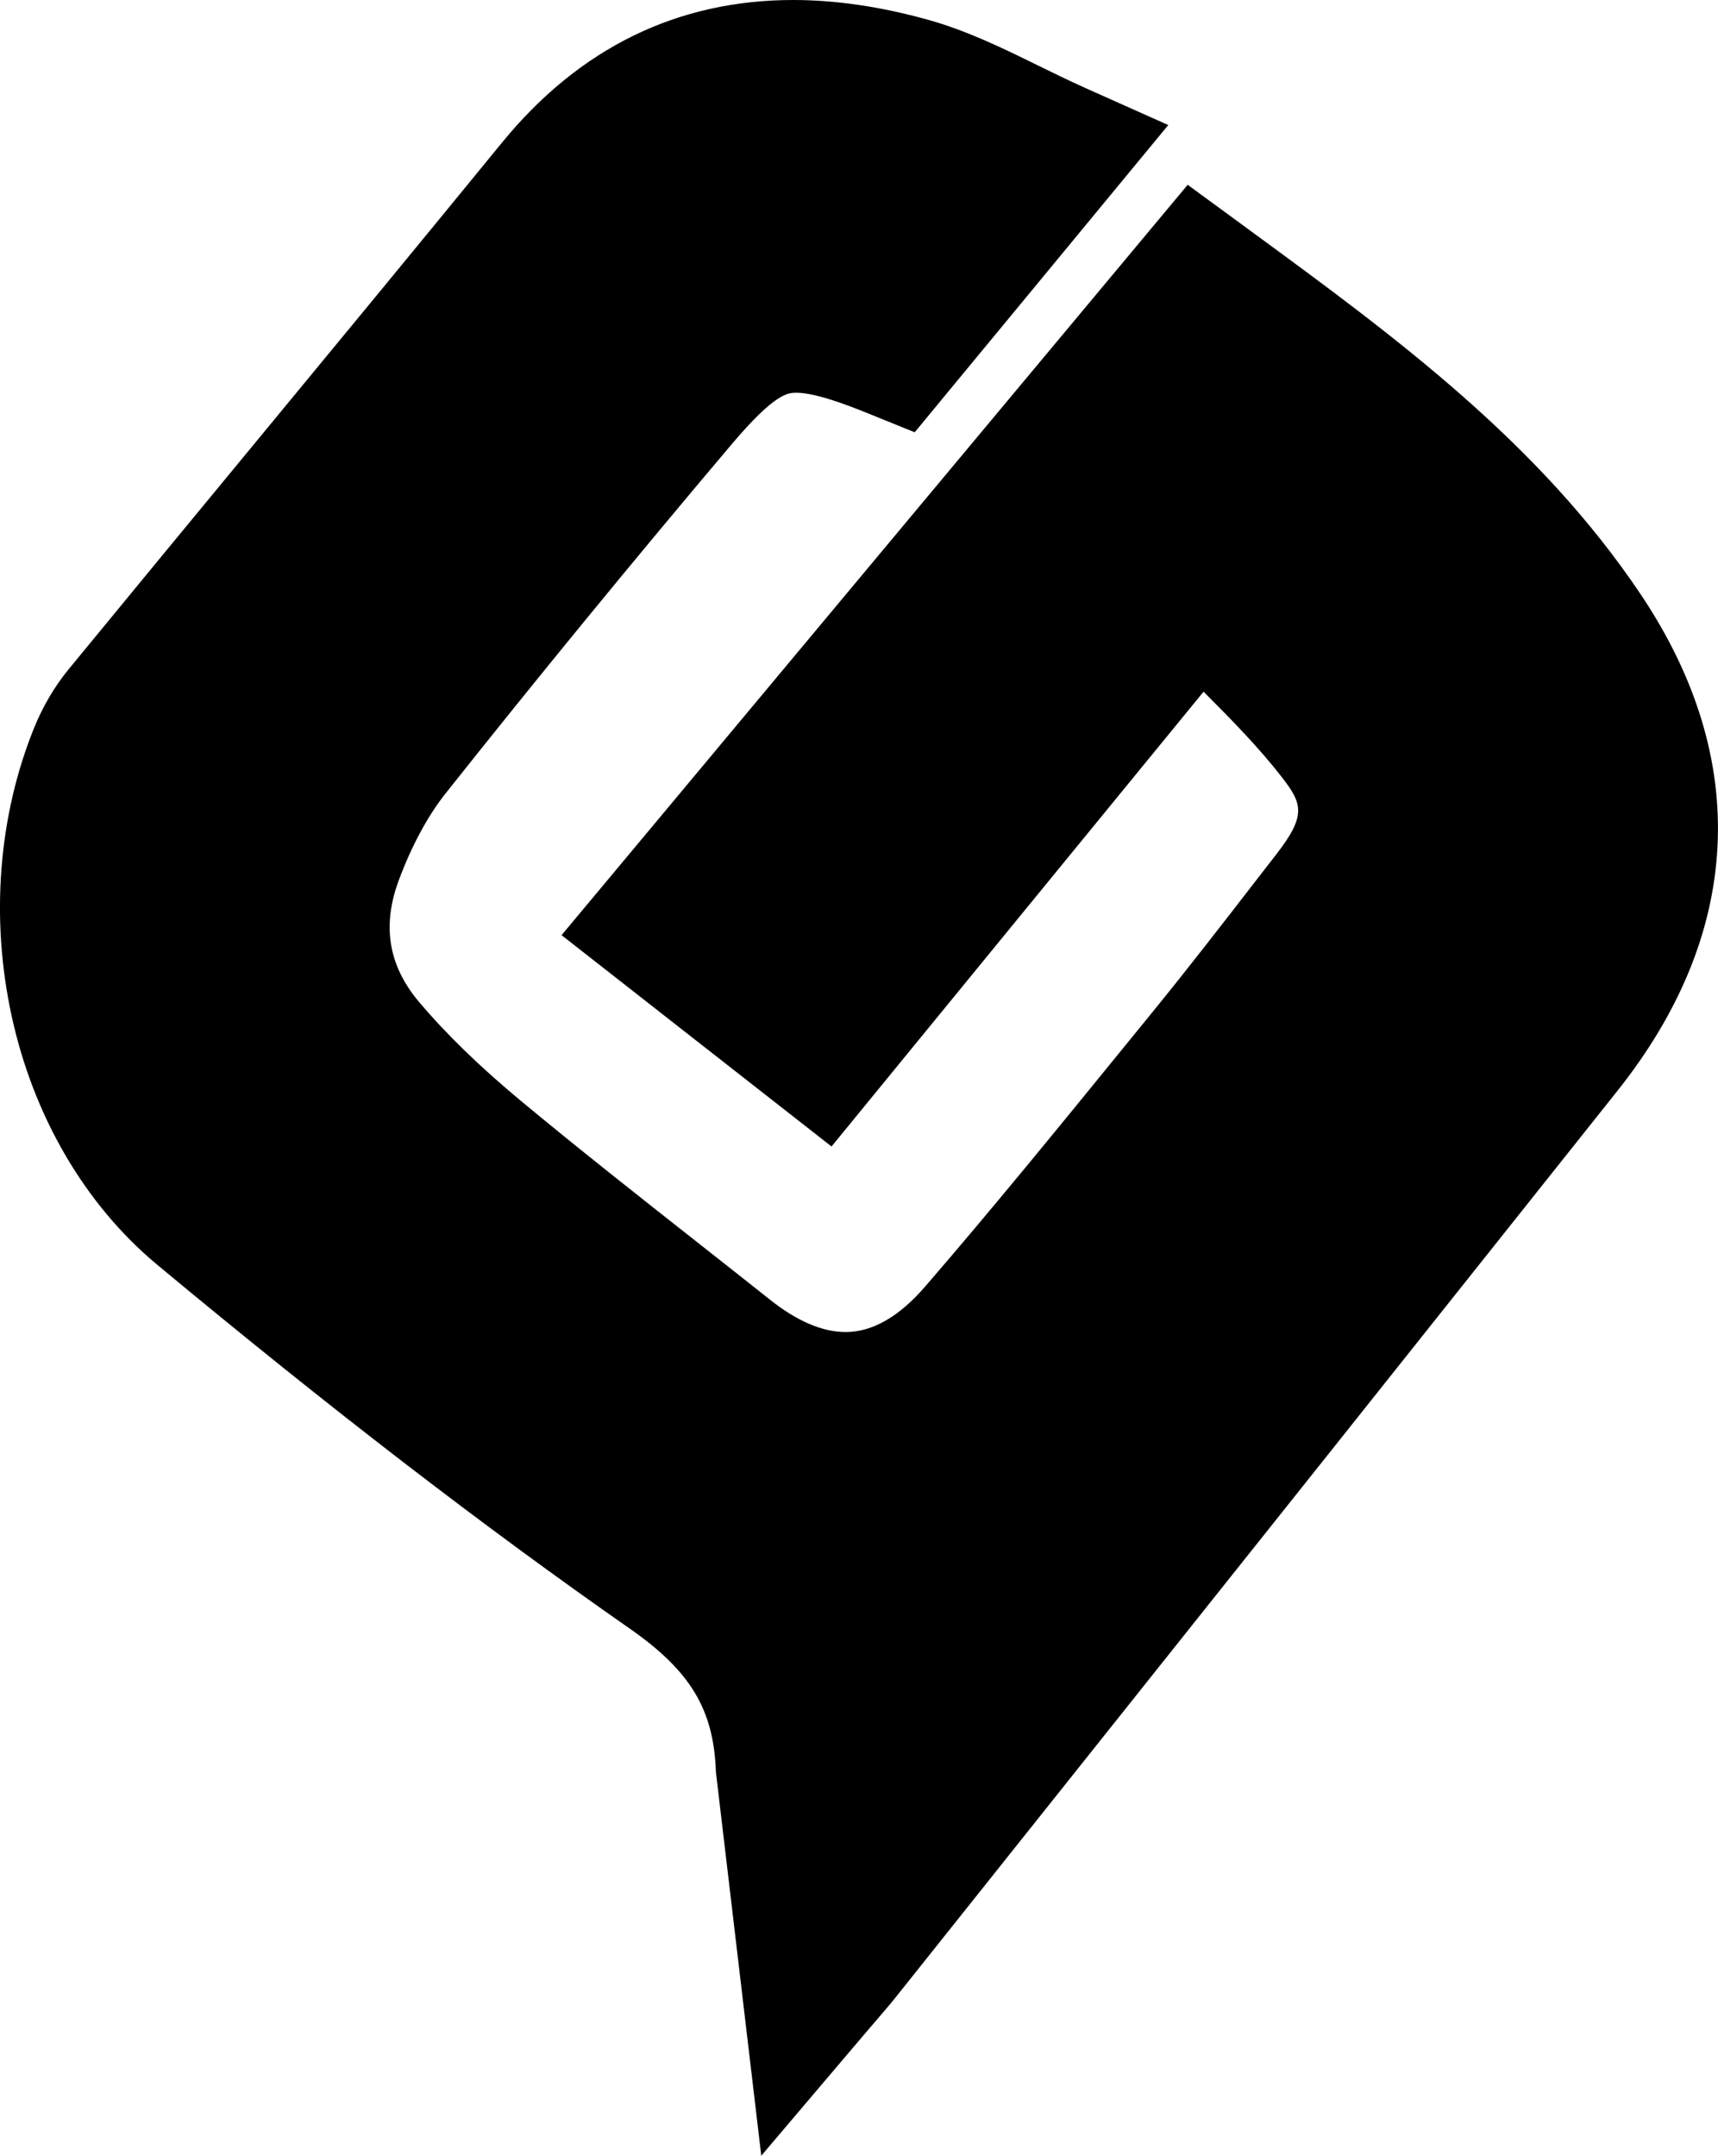 <?xml version="1.0" encoding="utf-8"?>
<!-- Generator: Adobe Illustrator 16.0.0, SVG Export Plug-In . SVG Version: 6.00 Build 0)  -->
<!DOCTYPE svg PUBLIC "-//W3C//DTD SVG 1.1//EN" "http://www.w3.org/Graphics/SVG/1.1/DTD/svg11.dtd">
<svg version="1.1" id="Layer_1" xmlns="http://www.w3.org/2000/svg" xmlns:xlink="http://www.w3.org/1999/xlink" x="0px" y="0px"
	 width="77.553px" height="97.271px" viewBox="0 0 77.553 97.271" enable-background="new 0 0 77.553 97.271" xml:space="preserve">
<g id="Gunbot">
	<path fill="none" d="M35.809,3.119c-0.044,0-0.087,0.006-0.132,0.007c0.146-0.001,0.292,0.003,0.438,0.005
		C36.014,3.129,35.91,3.119,35.809,3.119z"/>
	<path d="M74.068,26.824c-4.611-6.876-11.139-11.66-17.453-16.287l-0.638-0.468l-2.363-1.731l-1.876,2.248
		C43.575,20.363,35.53,30,27.413,39.725l-2.064,2.471l2.536,1.984l2.897,2.268l4.35,3.403l2.404,1.881l1.933-2.362l14.862-18.16
		c1.302,1.305,2.526,2.555,3.548,3.876c0.912,1.181,1.094,1.709-0.252,3.446l-0.949,1.224c-1.515,1.958-3.081,3.983-4.66,5.919
		l-1.282,1.574c-2.914,3.578-5.927,7.277-8.979,10.809c-1.173,1.357-2.38,2.046-3.585,2.046c-1.045,0-2.193-0.49-3.411-1.458
		c-1.089-0.864-2.182-1.725-3.275-2.585c-2.627-2.068-5.343-4.206-7.944-6.364c-1.877-1.558-3.389-3.025-4.624-4.485
		c-1.384-1.639-1.683-3.438-0.913-5.501c0.575-1.544,1.303-2.894,2.104-3.903c4.12-5.192,8.46-10.489,12.9-15.739
		c1.975-2.337,2.558-2.347,2.94-2.347c0.001,0,0.003,0,0.004,0c0.838,0,2.237,0.528,3.217,0.925l2.121,0.859l1.457-1.765
		l4.182-5.063l3.197-3.873l2.61-3.162l-3.743-1.672c-0.739-0.331-1.462-0.686-2.161-1.028c-1.567-0.769-3.188-1.563-4.957-2.055
		C39.76,0.299,37.719,0,35.809,0c-5.234,0-9.659,2.166-13.151,6.438c-3.778,4.623-7.645,9.309-11.385,13.839
		c-2.682,3.25-5.456,6.609-8.176,9.923c-0.627,0.763-1.166,1.677-1.557,2.642c-1.611,3.975-1.973,8.586-1.018,12.984
		c0.985,4.543,3.317,8.533,6.567,11.235c7.751,6.444,14.731,11.817,21.343,16.428c2.742,1.911,3.791,3.654,3.885,6.468l2.048,17.314
		l4.498-5.298c0.258-0.304,0.477-0.558,0.669-0.782c0.368-0.428,0.658-0.764,0.95-1.131l6.529-8.191
		c8.527-10.7,17.346-21.765,26.008-32.656c2.796-3.515,4.313-7.213,4.51-10.991C77.73,34.384,76.564,30.549,74.068,26.824z"/>
</g>
</svg>
